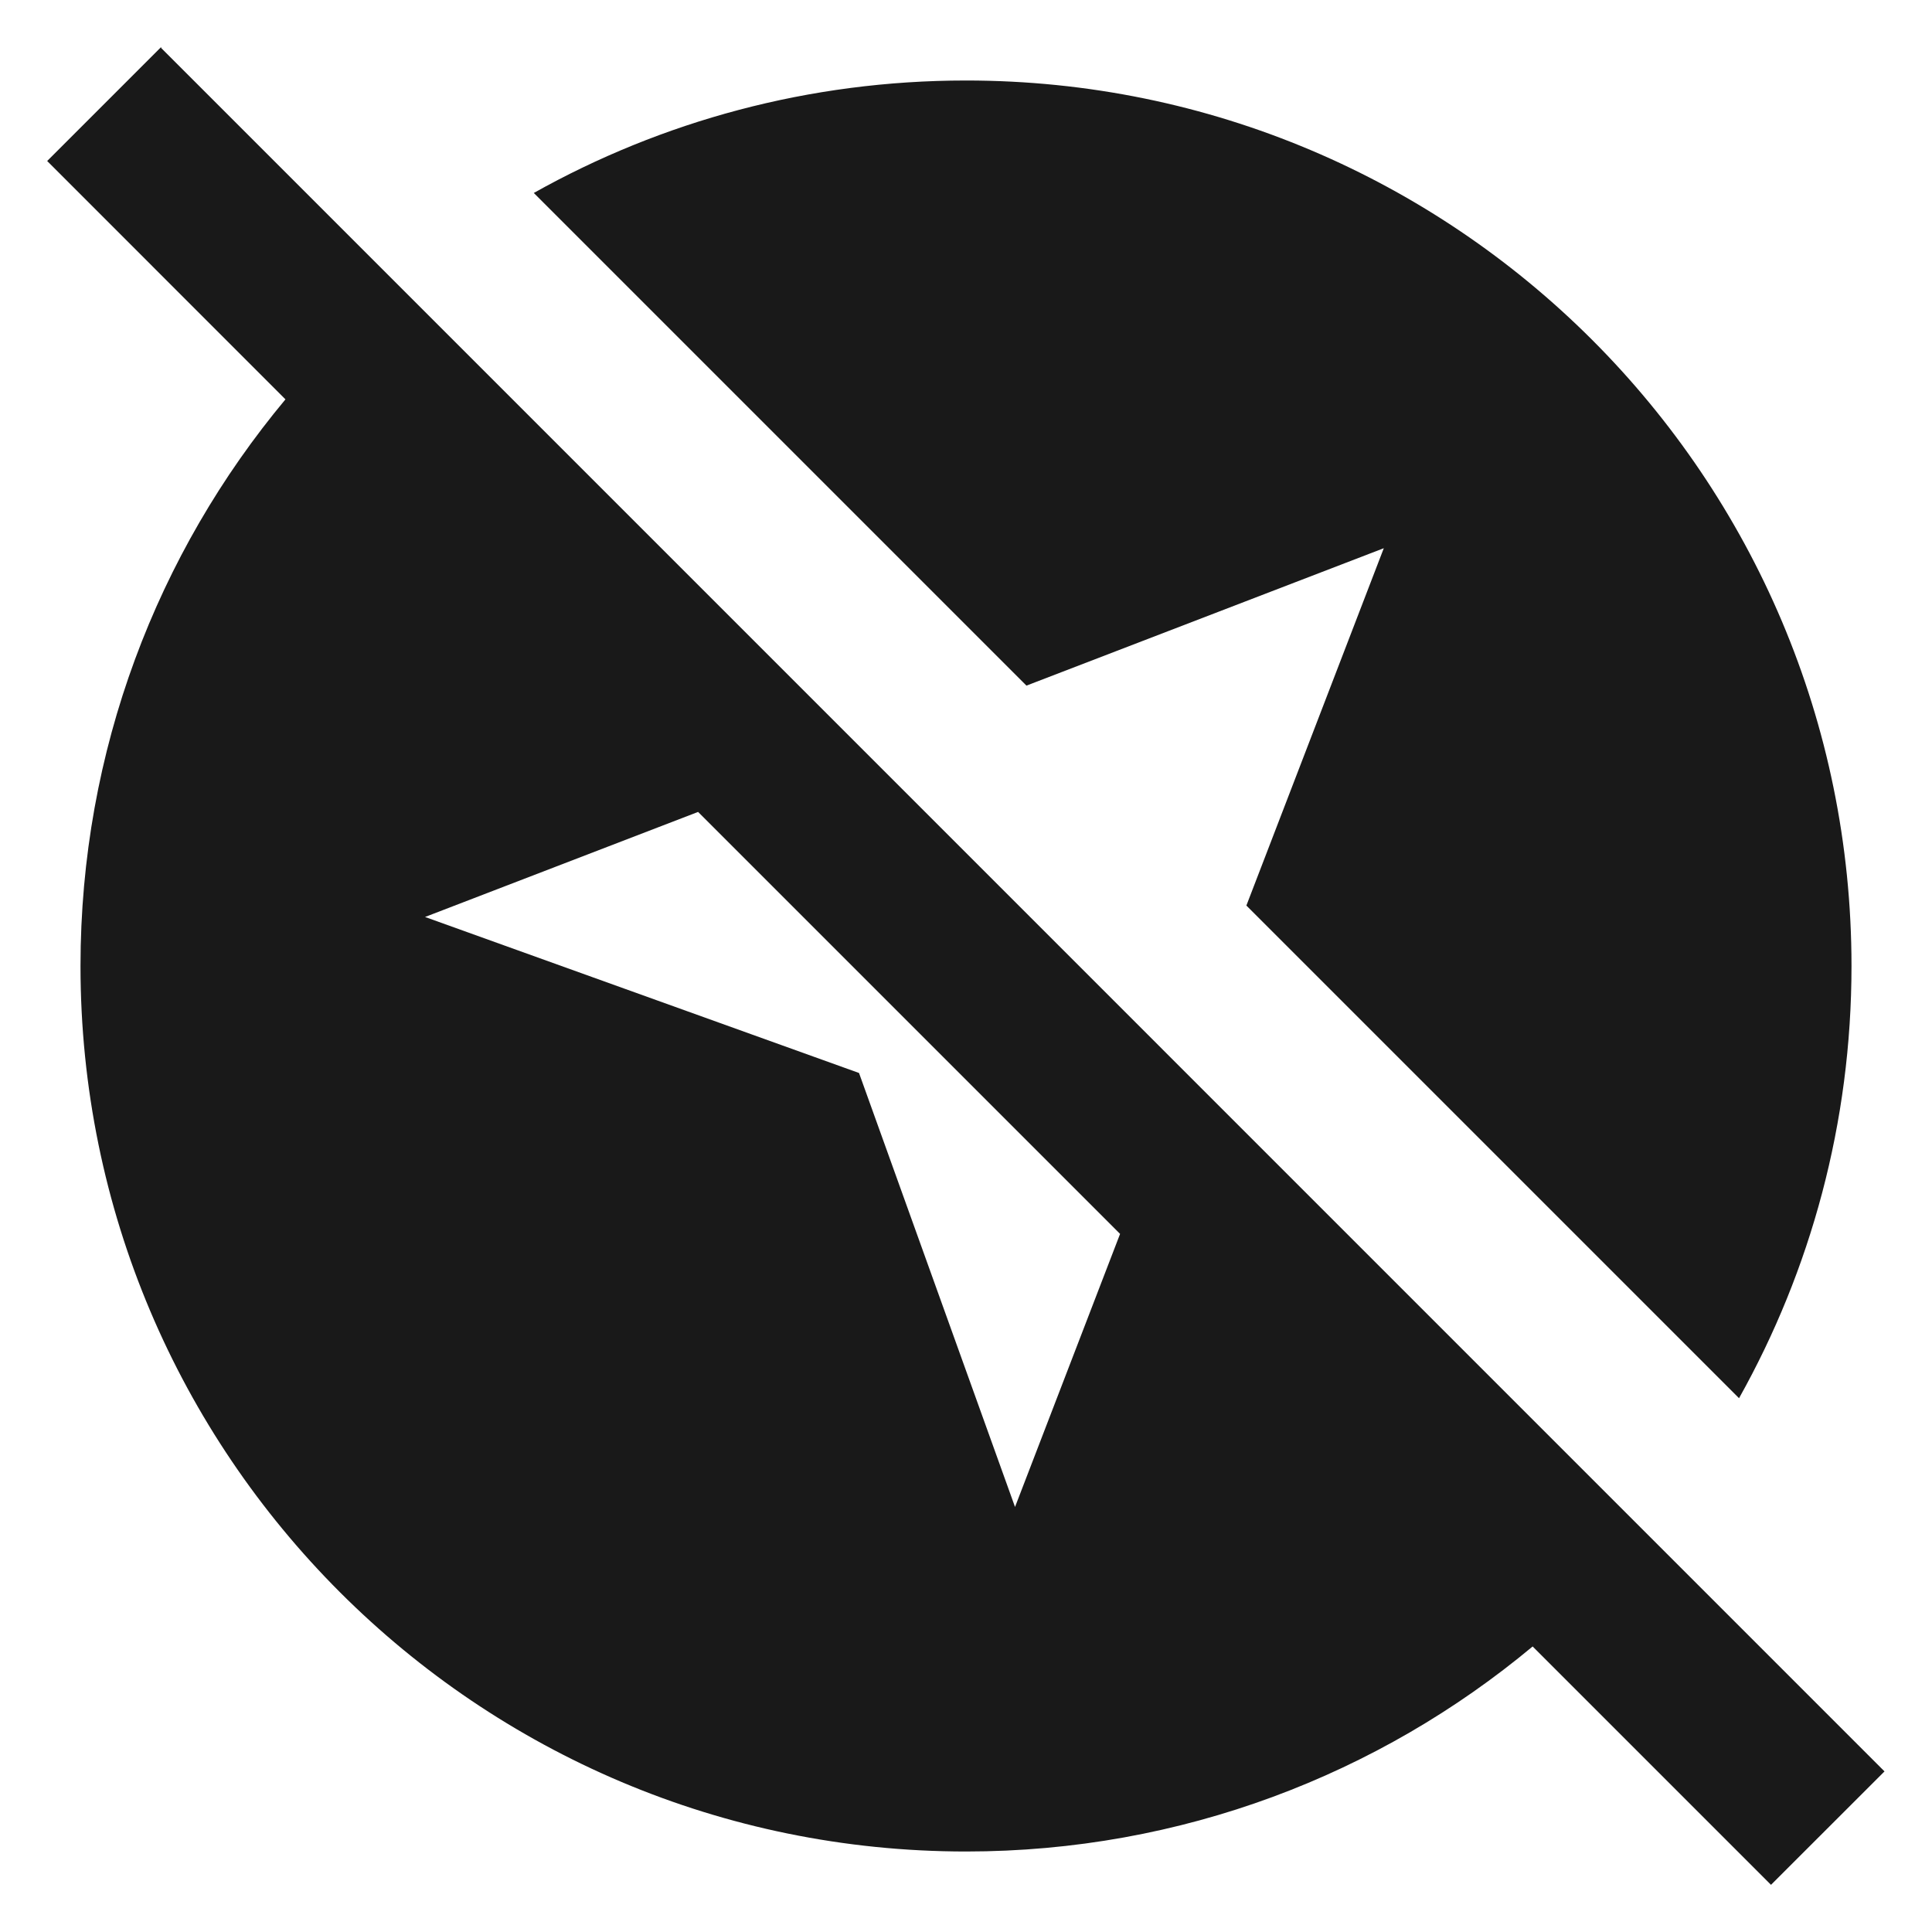 <svg width="24" height="24" viewBox="0 0 24 24" fill="none" xmlns="http://www.w3.org/2000/svg">
<path d="M2.004 0.59L2 0.586L0.586 2L3.546 4.961C1.956 6.868 1 9.322 1 12C1 18.075 5.925 23 12 23C14.677 23 17.131 22.043 19.039 20.453L22 23.414L23.41 22.005L2 0.594L2.004 0.59ZM5.28 11.391L8.672 10.086L13.914 15.328L12.609 18.72L10.671 13.329L5.28 11.391Z" fill="black" fill-opacity="0.9" style="fill:black;fill-opacity:0.9;"/>
<path d="M21.603 17.369C22.492 15.781 23 13.95 23 12C23 5.925 18.075 1 12 1C10.05 1 8.219 1.507 6.631 2.397L12.751 8.517L17.19 6.81L15.483 11.249L21.603 17.369Z" fill="black" fill-opacity="0.9" style="fill:black;fill-opacity:0.9;"/>
</svg>
